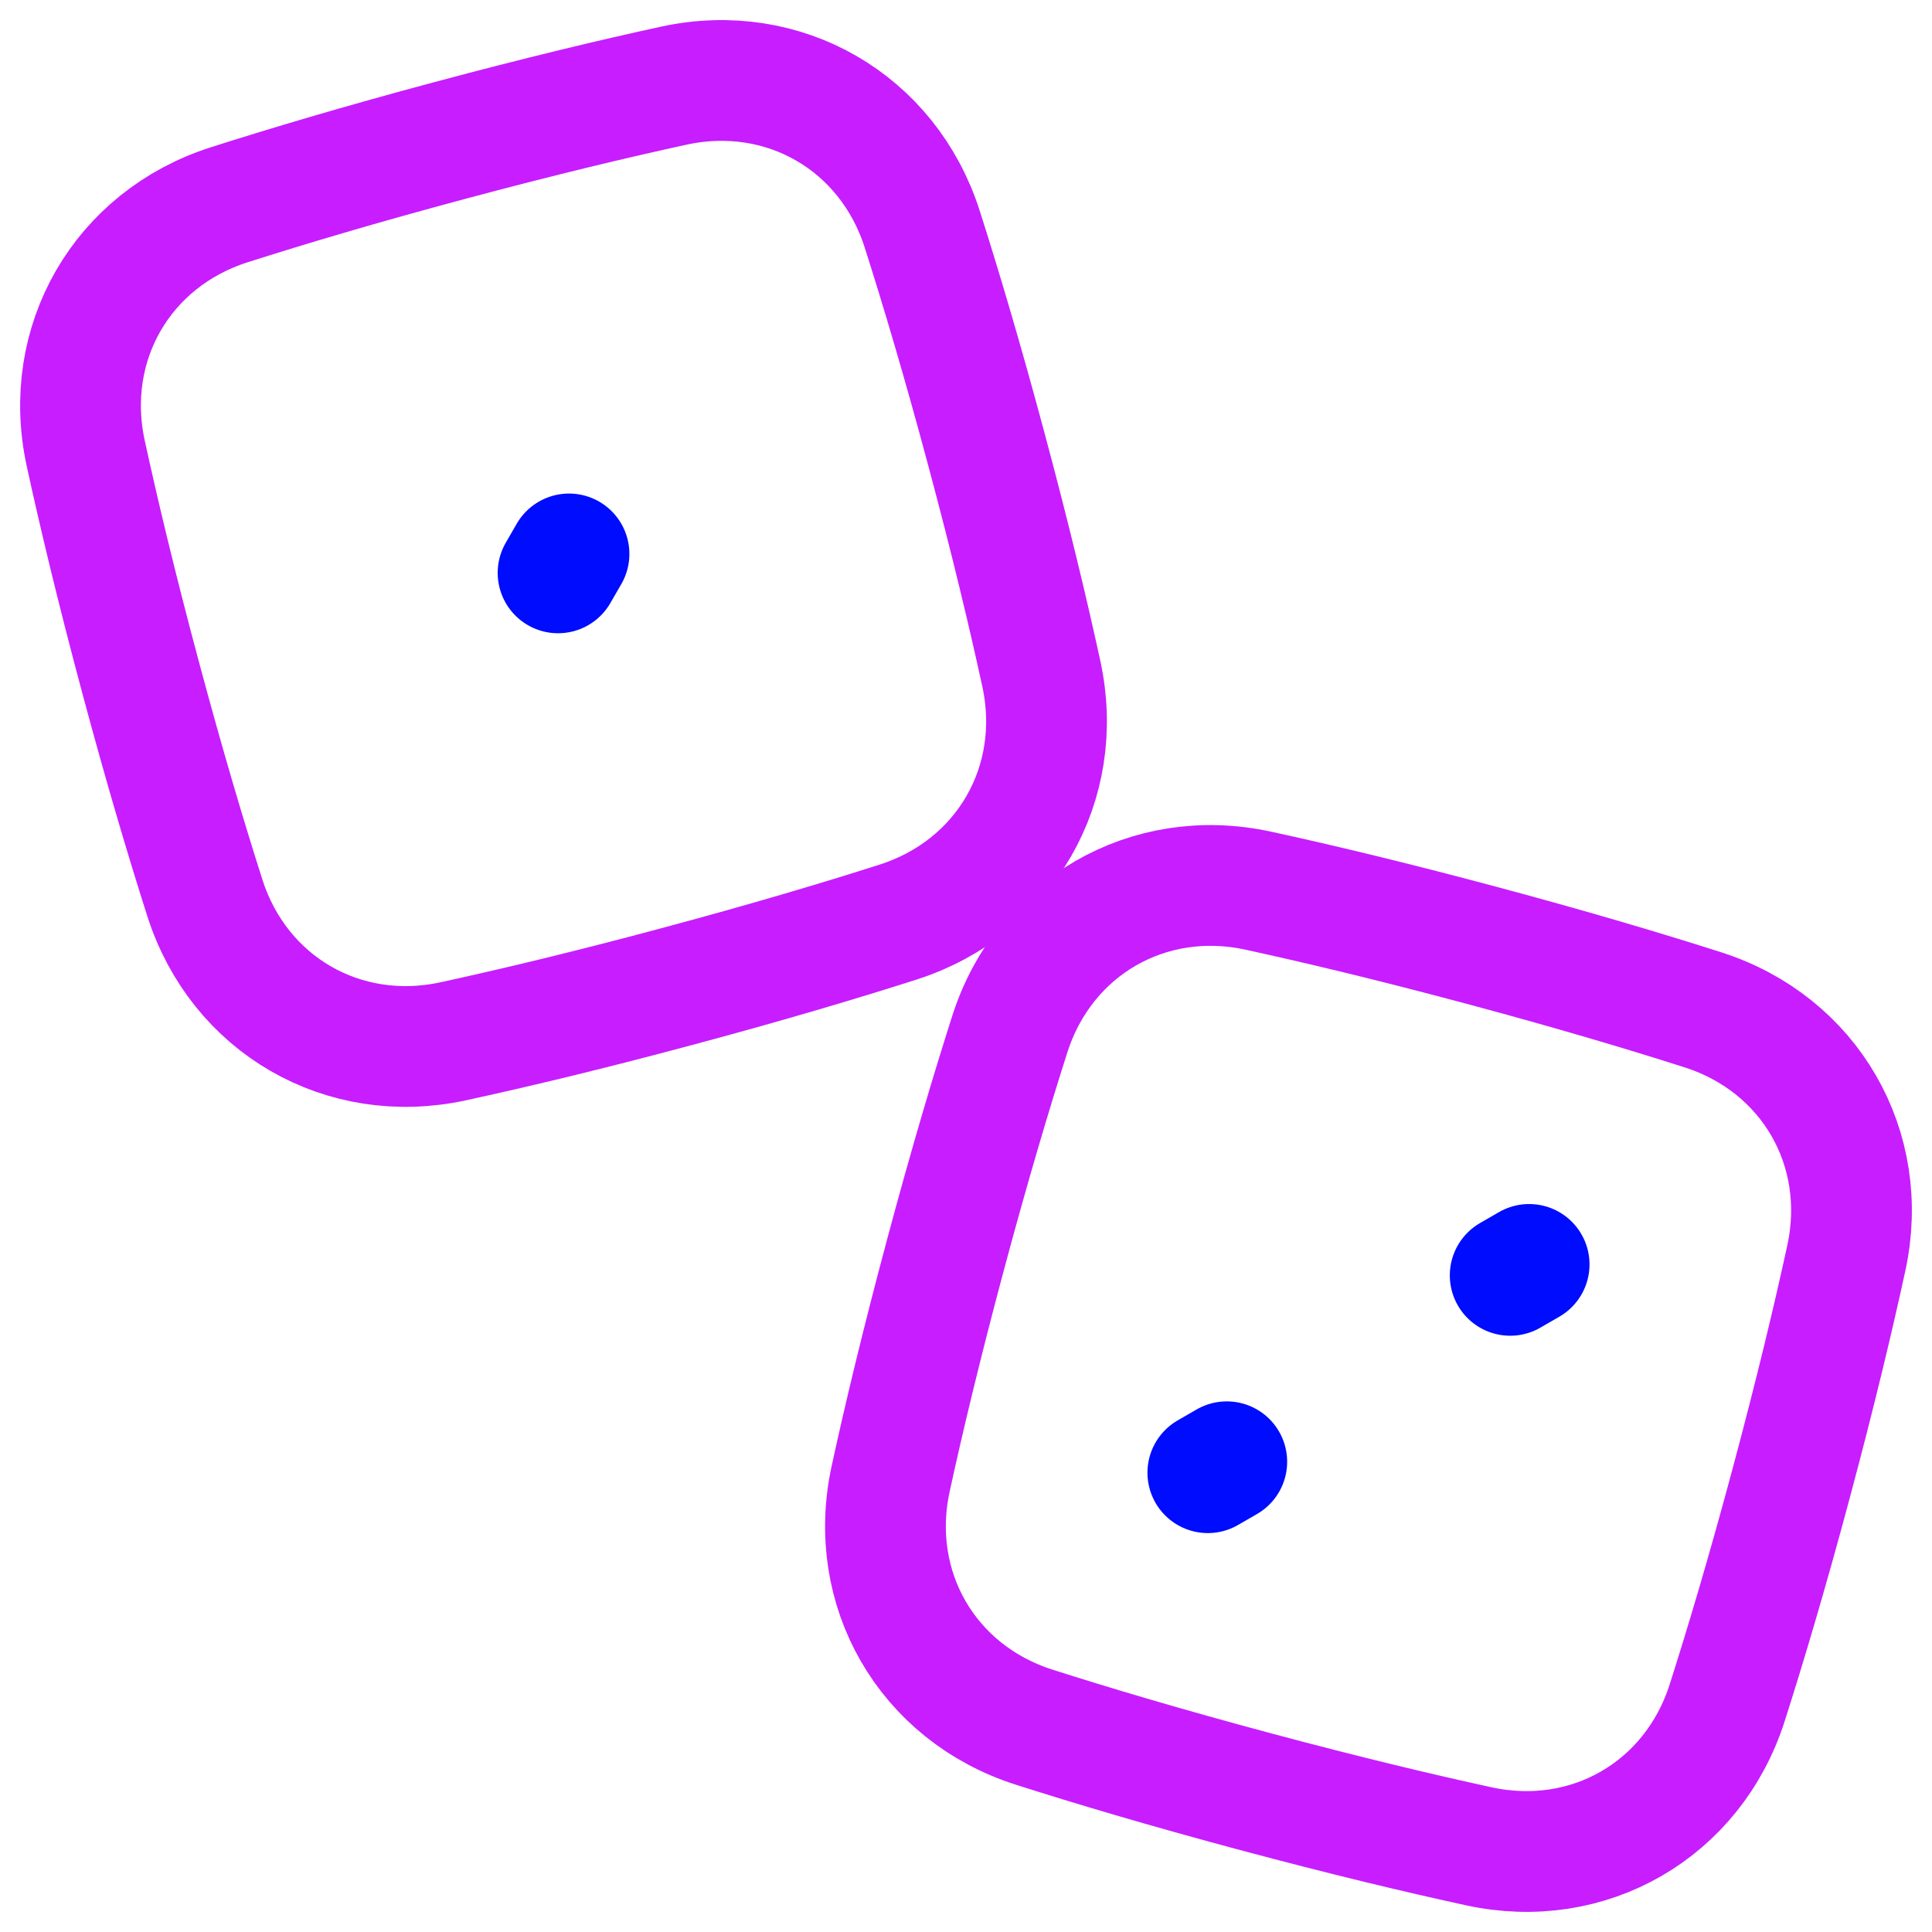 <svg xmlns="http://www.w3.org/2000/svg" fill="none" viewBox="0 0 48 48" id="Dices-Entertainment-Gaming-Dices--Streamline-Plump-Neon">
  <desc>
    Dices Entertainment Gaming Dices Streamline Icon: https://streamlinehq.com
  </desc>
  <g id="dices-entertainment-gaming-dices">
    <path id="Vector" stroke="#000cfe" stroke-linecap="round" stroke-linejoin="round" d="m14.137 13.762 -0.272 0.471" stroke-width="3"></path>
    <path id="Vector_2" stroke="#c71dff" stroke-linecap="round" stroke-linejoin="round" d="M16.817 24.511c2.24 -0.6 4.057 -1.142 5.493 -1.601 2.657 -0.85 4.154 -3.442 3.562 -6.169 -0.32 -1.473 -0.759 -3.318 -1.36 -5.558 -0.6 -2.24 -1.142 -4.057 -1.601 -5.493 -0.85 -2.657 -3.442 -4.154 -6.169 -3.562 -1.473 0.32 -3.318 0.76 -5.558 1.36 -2.24 0.6 -4.057 1.142 -5.493 1.601 -2.657 0.85 -4.154 3.442 -3.562 6.169 0.32 1.473 0.76 3.318 1.36 5.558 0.6 2.24 1.142 4.057 1.601 5.493 0.85 2.657 3.442 4.154 6.169 3.562 1.473 -0.32 3.318 -0.759 5.558 -1.36Z" stroke-width="3"></path>
    <path id="Vector_3" stroke="#c71dff" stroke-linecap="round" stroke-linejoin="round" d="M36.741 45.871c2.726 0.593 5.319 -0.904 6.169 -3.562 0.459 -1.436 1.001 -3.253 1.601 -5.493 0.6 -2.24 1.04 -4.085 1.36 -5.558 0.593 -2.726 -0.904 -5.319 -3.562 -6.169 -1.436 -0.459 -3.253 -1.001 -5.493 -1.601 -2.24 -0.6 -4.085 -1.04 -5.558 -1.36 -2.726 -0.593 -5.319 0.904 -6.169 3.562 -0.459 1.436 -1.001 3.253 -1.601 5.493 -0.6 2.24 -1.04 4.085 -1.36 5.558 -0.593 2.726 0.904 5.319 3.562 6.169 1.436 0.459 3.253 1.001 5.493 1.601 2.24 0.6 4.085 1.04 5.558 1.36Z" stroke-width="3"></path>
    <path id="Vector_4" stroke="#000cfe" stroke-linecap="round" stroke-linejoin="round" d="m30.008 36.589 0.471 -0.272" stroke-width="3"></path>
    <path id="Vector_5" stroke="#000cfe" stroke-linecap="round" stroke-linejoin="round" d="m37.991 31.414 -0.471 0.272" stroke-width="3"></path>
  </g>
</svg>